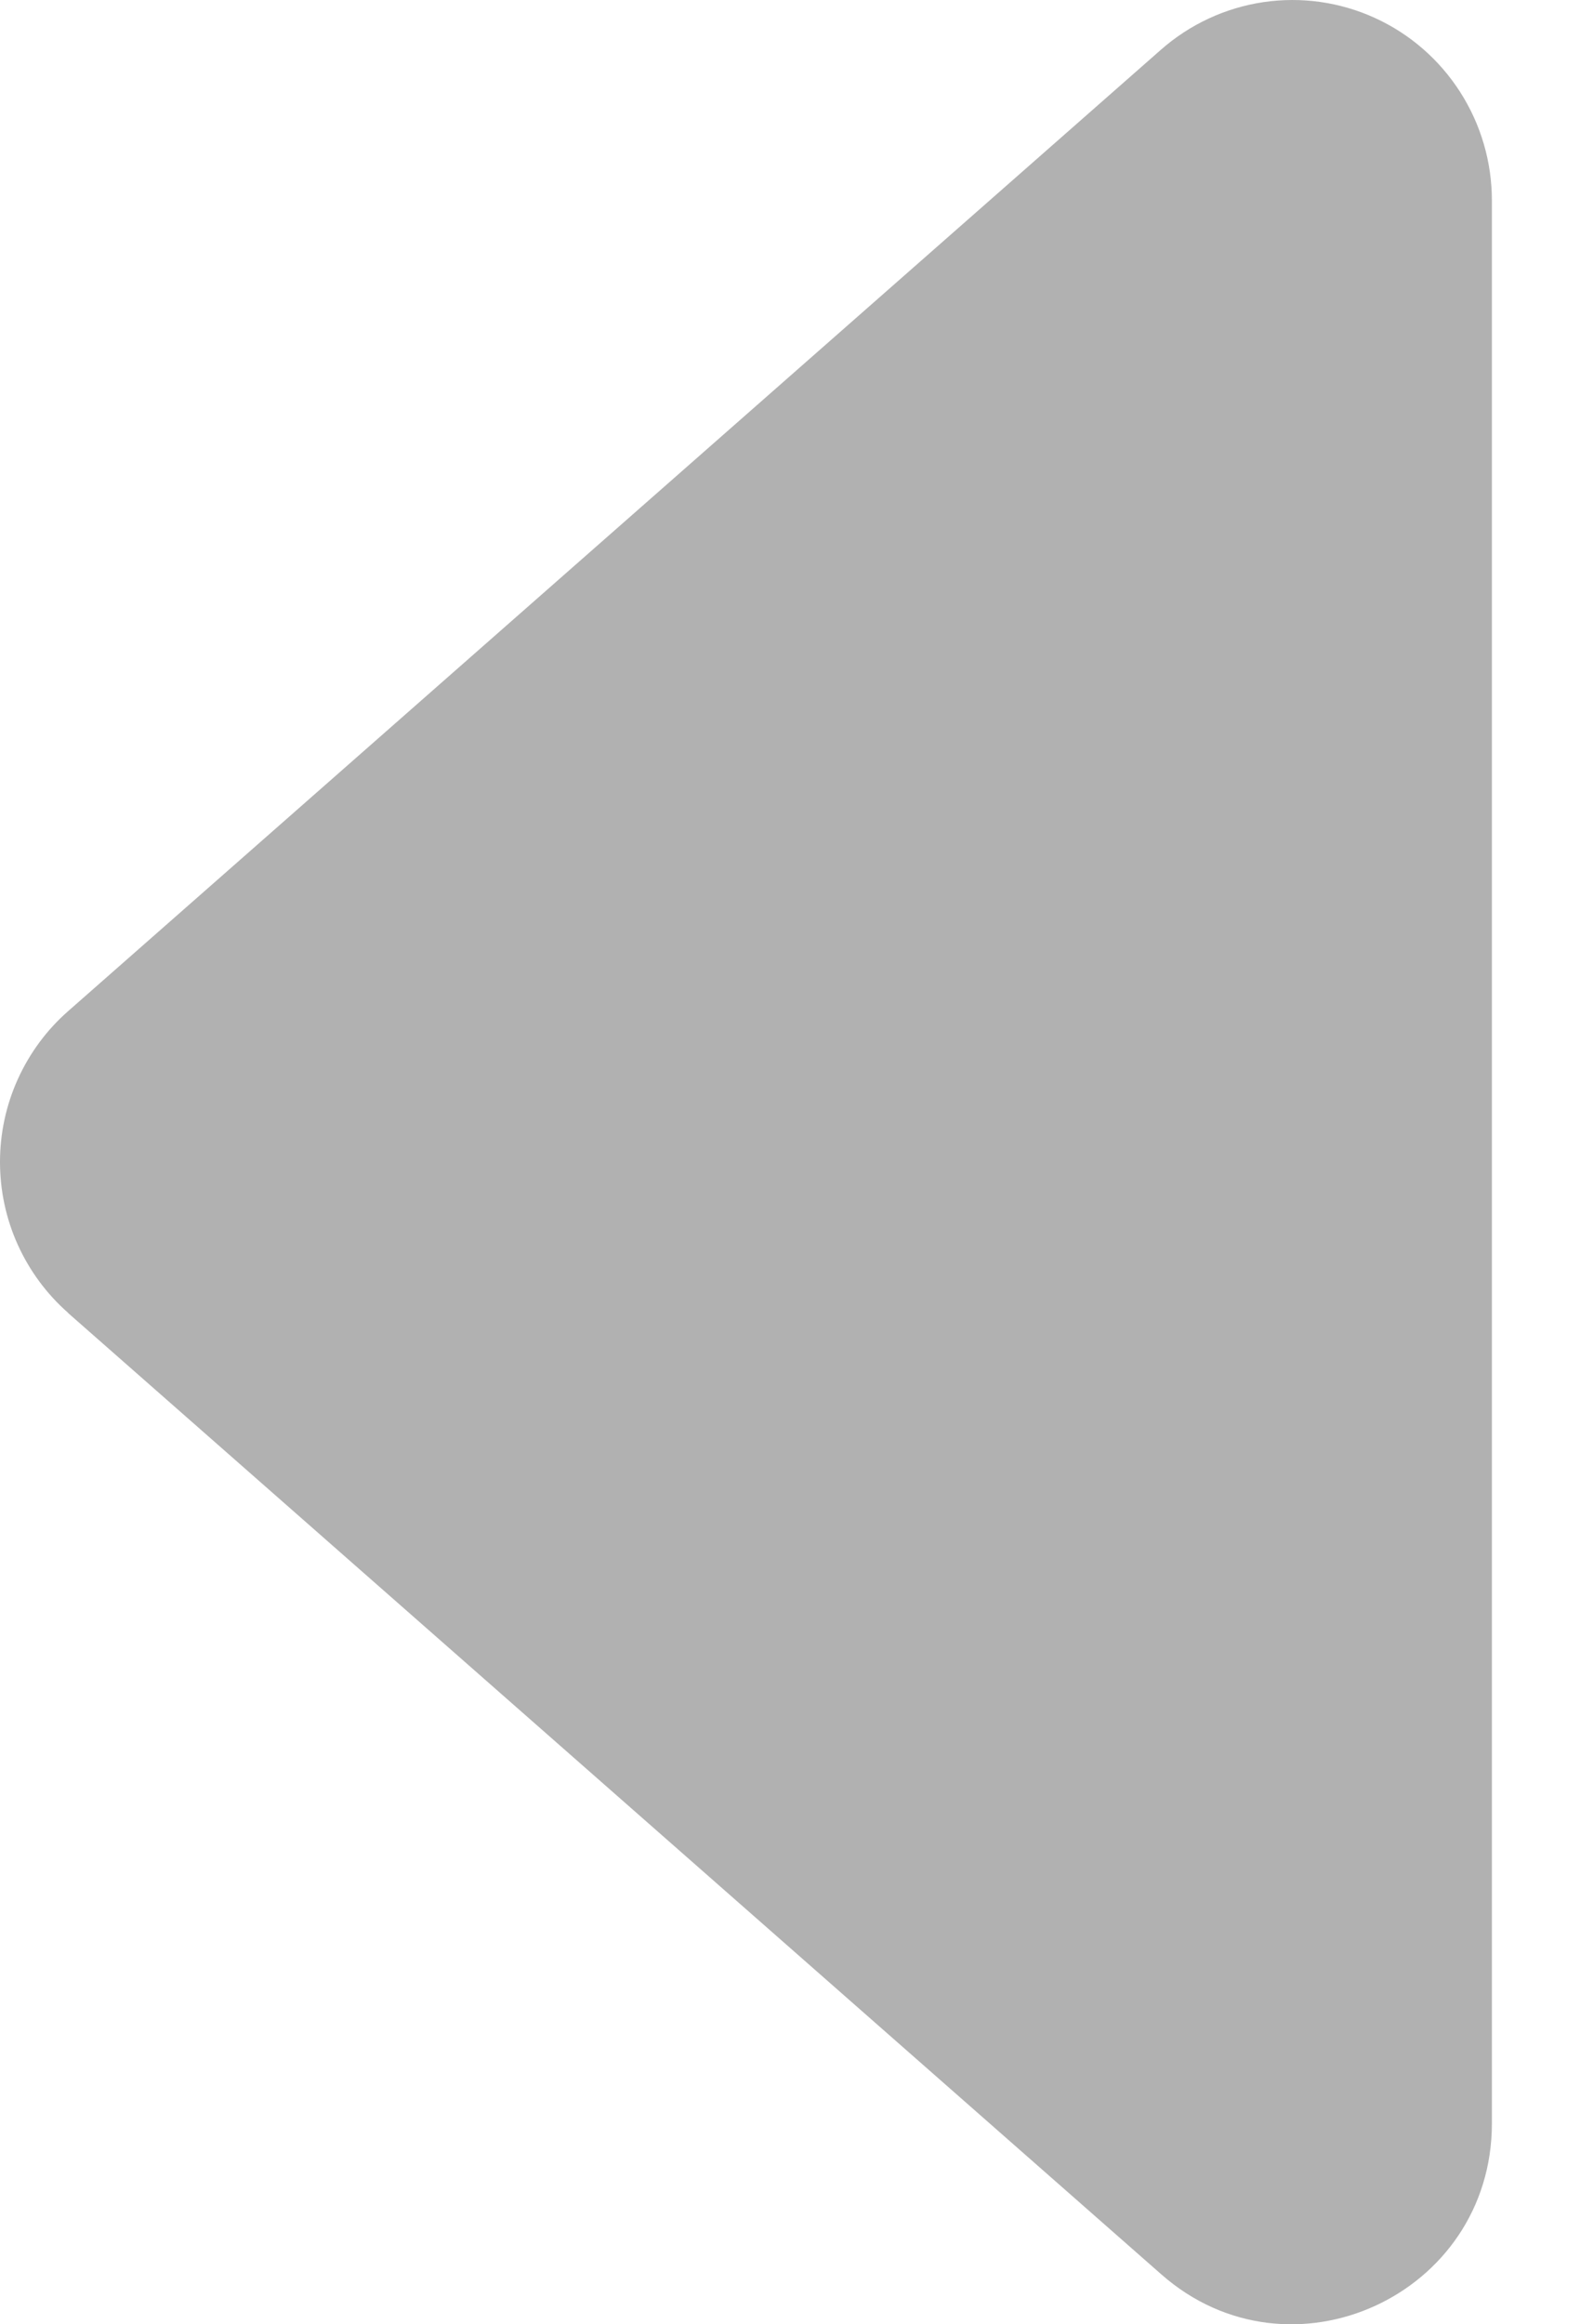 <svg width="17" height="25" viewBox="0 0 17 25" fill="none" xmlns="http://www.w3.org/2000/svg">
<path d="M0.732 14.122L12.494 24.462C13.88 25.683 16.052 24.691 16.052 22.839V2.158C16.052 1.743 15.934 1.338 15.71 0.989C15.487 0.641 15.169 0.364 14.793 0.193C14.417 0.021 14.001 -0.037 13.593 0.023C13.184 0.084 12.803 0.261 12.492 0.534L0.734 10.875C0.503 11.077 0.319 11.327 0.192 11.607C0.065 11.887 0 12.191 0 12.498C0 12.806 0.065 13.11 0.192 13.39C0.319 13.67 0.503 13.919 0.734 14.122H0.732Z" fill="#B1B1B1"/>
</svg>
